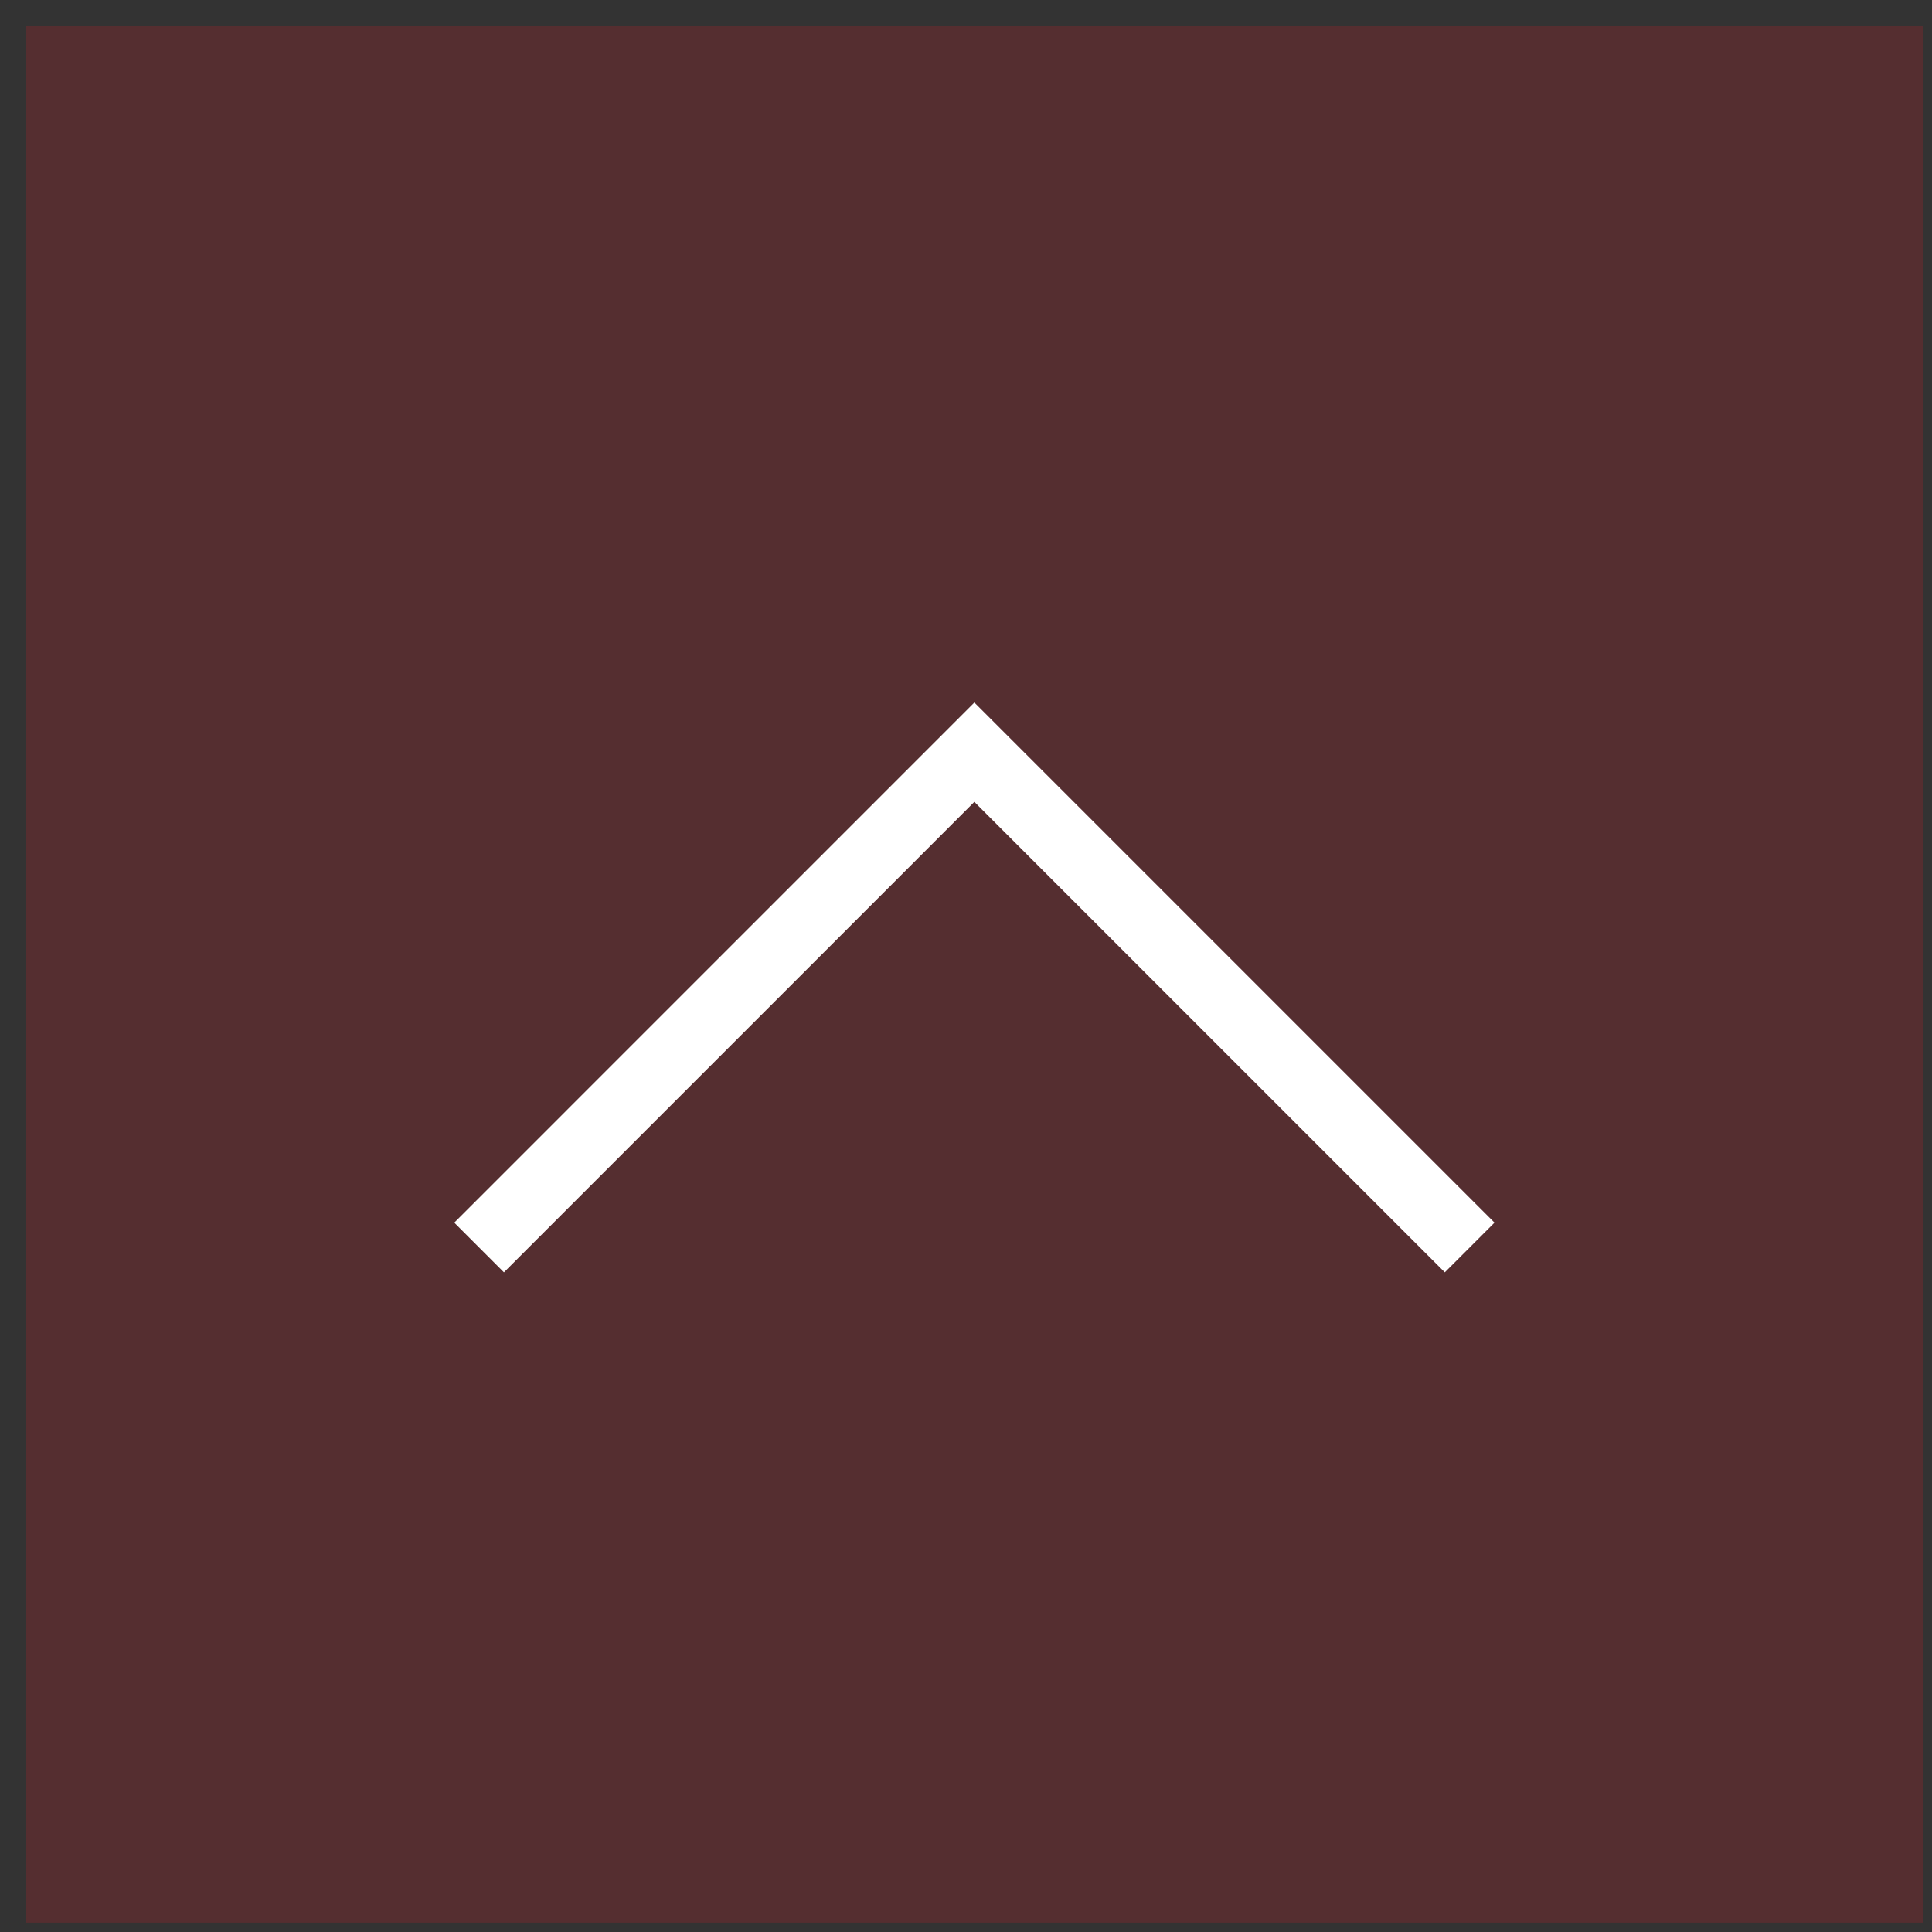 <svg width="55" height="55" viewBox="0 0 55 55" fill="none" xmlns="http://www.w3.org/2000/svg">
<rect x="0" y="0" width="55" height="55" fill="#333333" stroke="none"/>
<rect x="0.741" y="0.734" width="54" height="54" fill="#B52129" fill-opacity="0.26"/>
<path d="M13.639 35.514L27.738 21.414L41.838 35.514" stroke="white" stroke-width="2"/>
</svg>
